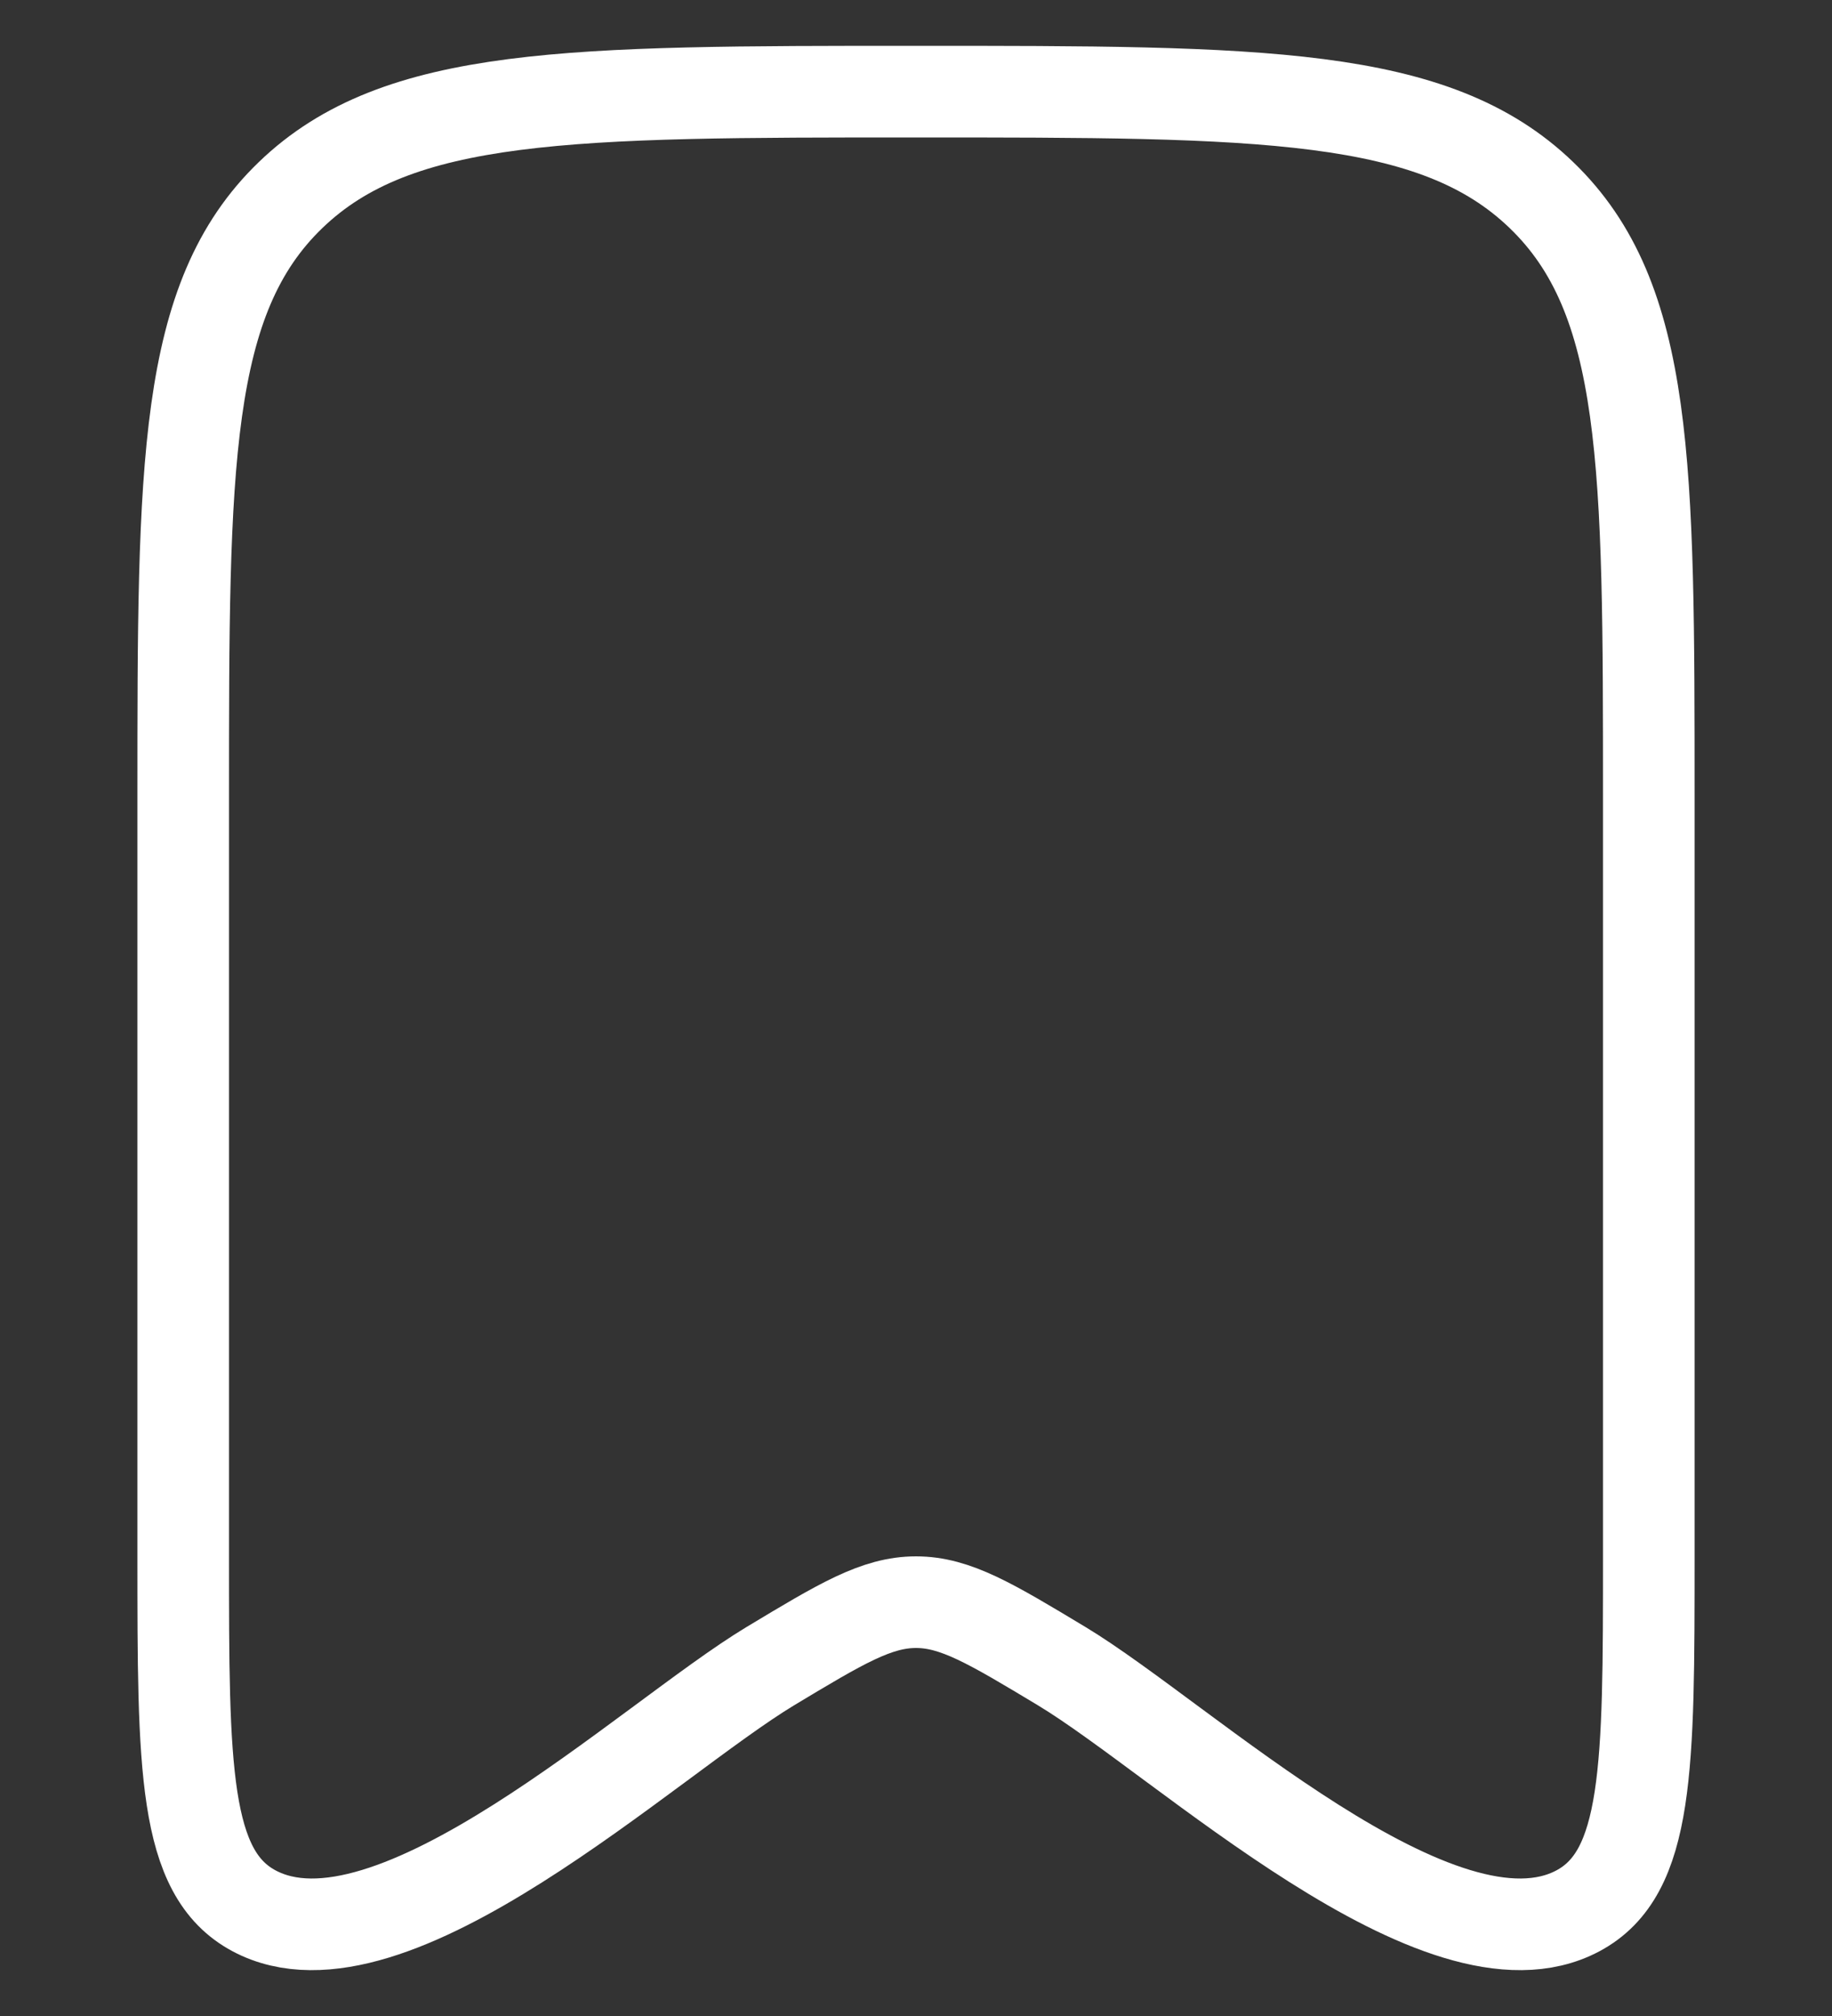 <svg width="20" height="22" viewBox="0 0 20 22" fill="none" xmlns="http://www.w3.org/2000/svg">
<rect x="0" y="0" width="20" height="22" fill="#333333" stroke="none"/>
<path d="M2 16.981V8.707C2 5.074 2 3.257 3.172 2.129C4.343 1 6.229 1 10 1C13.771 1 15.657 1 16.828 2.129C18 3.257 18 5.074 18 8.707V16.981C18 19.287 18 20.439 17.227 20.852C15.73 21.651 12.923 18.985 11.59 18.182C10.817 17.717 10.43 17.484 10 17.484C9.57 17.484 9.183 17.717 8.41 18.182C7.077 18.985 4.269 21.651 2.773 20.852C2 20.439 2 19.287 2 16.981Z" stroke="white" stroke-linecap="round" stroke-linejoin="round"/>
</svg>
